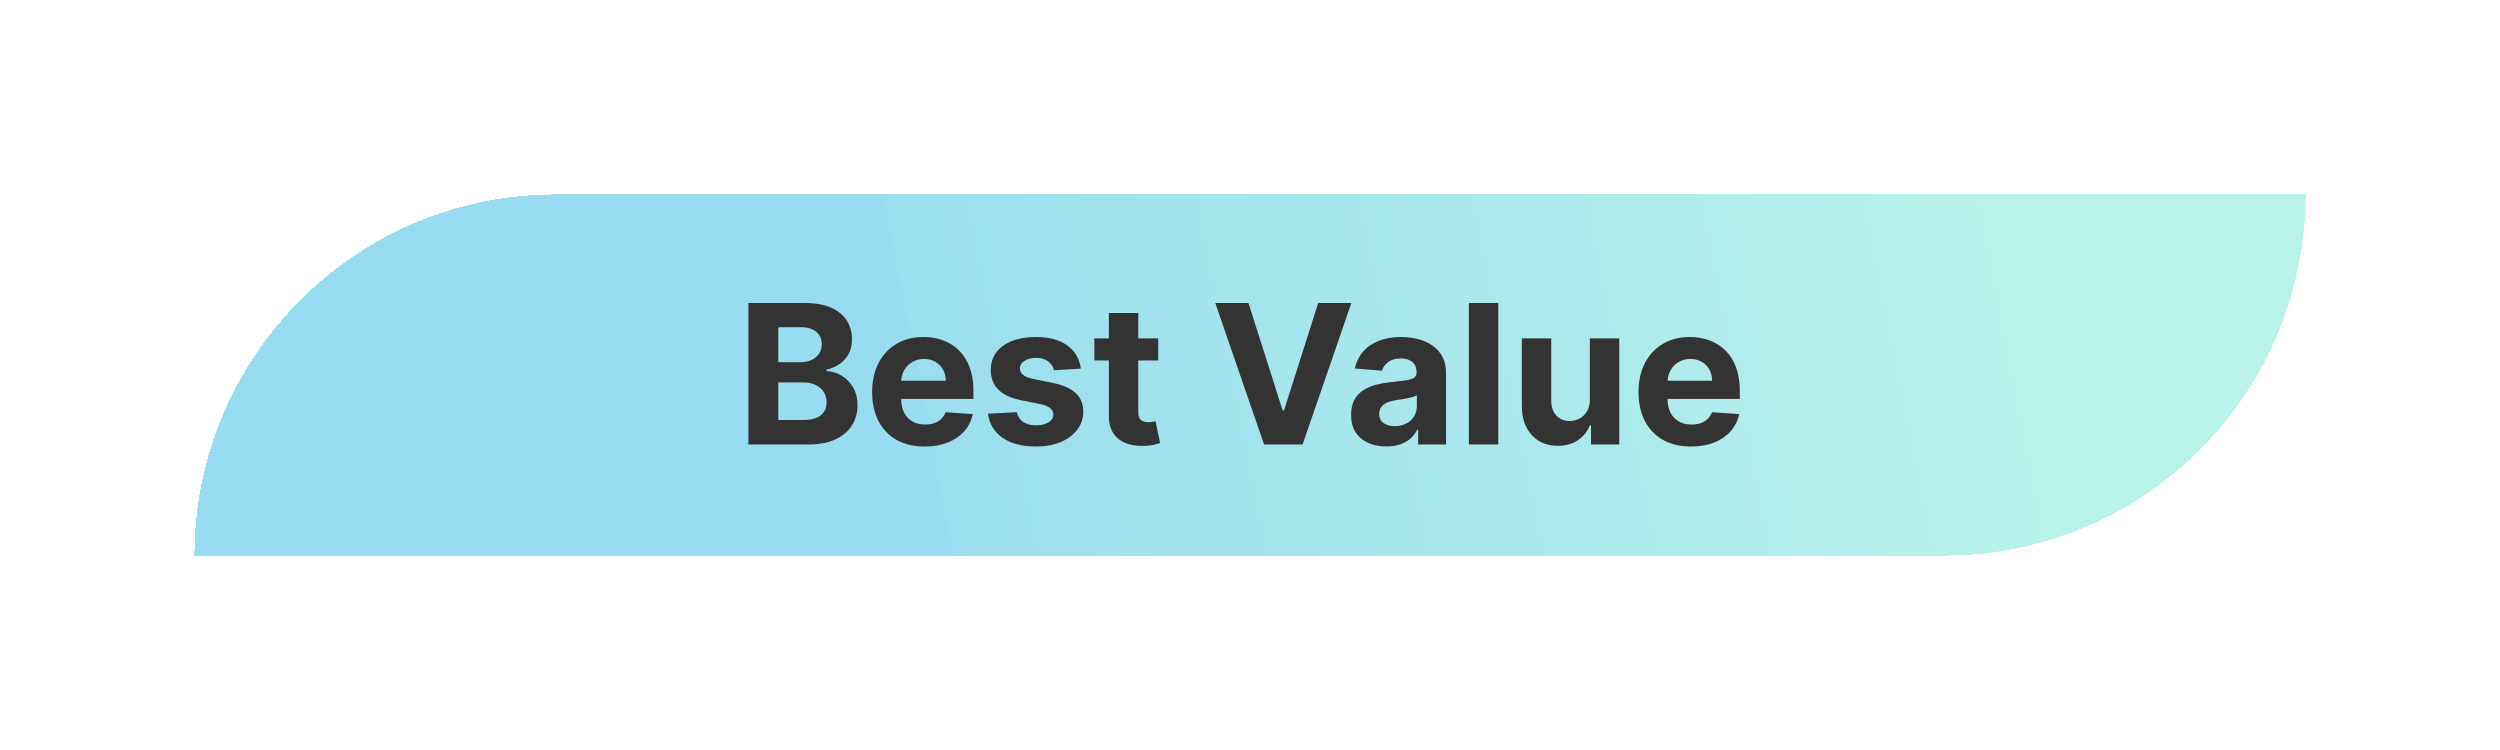 <svg width="180" height="54" viewBox="0 0 180 54" fill="none" xmlns="http://www.w3.org/2000/svg">
<g filter="url(#filter0_d_7_149)">
<path d="M14 36C14 21.641 25.641 10 40 10H166C166 24.359 154.359 36 140 36H14Z" fill="url(#paint0_linear_7_149)" shape-rendering="crispEdges"/>
<path d="M53.885 28V17.818H57.962C58.711 17.818 59.336 17.929 59.836 18.151C60.336 18.373 60.713 18.682 60.965 19.076C61.216 19.467 61.342 19.918 61.342 20.428C61.342 20.826 61.263 21.176 61.104 21.477C60.945 21.776 60.726 22.021 60.447 22.213C60.172 22.402 59.858 22.536 59.503 22.616V22.715C59.891 22.732 60.254 22.841 60.592 23.043C60.933 23.245 61.21 23.529 61.422 23.893C61.634 24.255 61.74 24.686 61.74 25.186C61.74 25.726 61.606 26.209 61.337 26.633C61.072 27.054 60.679 27.387 60.159 27.632C59.639 27.877 58.997 28 58.235 28H53.885ZM56.038 26.24H57.793C58.392 26.24 58.83 26.126 59.105 25.897C59.38 25.665 59.518 25.357 59.518 24.972C59.518 24.691 59.45 24.442 59.314 24.227C59.178 24.011 58.984 23.842 58.732 23.72C58.484 23.597 58.187 23.535 57.842 23.535H56.038V26.24ZM56.038 22.079H57.633C57.928 22.079 58.19 22.027 58.419 21.925C58.651 21.819 58.833 21.669 58.966 21.477C59.102 21.285 59.17 21.055 59.17 20.786C59.17 20.418 59.039 20.122 58.777 19.896C58.519 19.671 58.151 19.558 57.673 19.558H56.038V22.079ZM66.581 28.149C65.796 28.149 65.12 27.99 64.553 27.672C63.989 27.35 63.555 26.896 63.25 26.31C62.945 25.72 62.793 25.022 62.793 24.217C62.793 23.431 62.945 22.742 63.25 22.148C63.555 21.555 63.984 21.093 64.538 20.761C65.095 20.43 65.748 20.264 66.497 20.264C67 20.264 67.469 20.345 67.904 20.508C68.341 20.667 68.722 20.907 69.047 21.229C69.375 21.55 69.63 21.954 69.813 22.442C69.995 22.926 70.086 23.492 70.086 24.142V24.724H63.638V23.411H68.093C68.093 23.106 68.026 22.836 67.894 22.601C67.761 22.366 67.577 22.182 67.342 22.049C67.11 21.913 66.84 21.845 66.531 21.845C66.21 21.845 65.925 21.92 65.676 22.069C65.431 22.215 65.239 22.412 65.1 22.66C64.96 22.906 64.889 23.179 64.886 23.481V24.729C64.886 25.107 64.955 25.433 65.095 25.708C65.237 25.983 65.438 26.195 65.696 26.345C65.955 26.494 66.261 26.568 66.616 26.568C66.851 26.568 67.067 26.535 67.262 26.469C67.458 26.402 67.625 26.303 67.764 26.171C67.904 26.038 68.01 25.875 68.083 25.683L70.041 25.812C69.942 26.283 69.738 26.694 69.43 27.046C69.125 27.393 68.731 27.665 68.247 27.861C67.766 28.053 67.211 28.149 66.581 28.149ZM77.822 22.541L75.883 22.66C75.85 22.495 75.779 22.346 75.669 22.213C75.56 22.077 75.416 21.97 75.237 21.89C75.061 21.807 74.851 21.766 74.605 21.766C74.277 21.766 74 21.835 73.775 21.974C73.55 22.11 73.437 22.293 73.437 22.521C73.437 22.704 73.51 22.858 73.656 22.984C73.802 23.11 74.052 23.211 74.406 23.287L75.788 23.565C76.531 23.718 77.085 23.963 77.449 24.301C77.814 24.639 77.996 25.083 77.996 25.634C77.996 26.134 77.848 26.573 77.553 26.951C77.262 27.329 76.861 27.624 76.35 27.836C75.843 28.045 75.258 28.149 74.595 28.149C73.585 28.149 72.779 27.939 72.179 27.518C71.583 27.093 71.233 26.517 71.13 25.788L73.213 25.678C73.276 25.986 73.429 26.222 73.671 26.384C73.913 26.543 74.222 26.623 74.6 26.623C74.972 26.623 75.27 26.552 75.495 26.409C75.724 26.263 75.84 26.076 75.843 25.847C75.84 25.655 75.759 25.498 75.6 25.375C75.441 25.249 75.195 25.153 74.864 25.087L73.541 24.823C72.796 24.674 72.24 24.416 71.876 24.048C71.515 23.68 71.334 23.211 71.334 22.641C71.334 22.15 71.467 21.727 71.732 21.373C72 21.018 72.376 20.745 72.86 20.553C73.347 20.36 73.918 20.264 74.57 20.264C75.535 20.264 76.294 20.468 76.847 20.876C77.404 21.283 77.729 21.838 77.822 22.541ZM83.391 20.364V21.954H78.793V20.364H83.391ZM79.837 18.534H81.954V25.653C81.954 25.849 81.984 26.001 82.044 26.111C82.104 26.217 82.187 26.291 82.293 26.334C82.402 26.378 82.528 26.399 82.671 26.399C82.77 26.399 82.869 26.391 82.969 26.374C83.068 26.354 83.144 26.34 83.197 26.329L83.531 27.905C83.424 27.939 83.275 27.977 83.083 28.02C82.891 28.066 82.657 28.095 82.382 28.104C81.872 28.124 81.424 28.056 81.04 27.901C80.659 27.745 80.362 27.503 80.15 27.175C79.938 26.847 79.833 26.432 79.837 25.932V18.534ZM89.89 17.818L92.351 25.554H92.446L94.912 17.818H97.298L93.788 28H91.014L87.499 17.818H89.89ZM99.814 28.144C99.326 28.144 98.892 28.06 98.511 27.891C98.13 27.718 97.828 27.465 97.606 27.13C97.388 26.792 97.278 26.371 97.278 25.867C97.278 25.443 97.356 25.087 97.512 24.798C97.668 24.51 97.88 24.278 98.148 24.102C98.417 23.927 98.722 23.794 99.063 23.704C99.408 23.615 99.769 23.552 100.147 23.516C100.591 23.469 100.949 23.426 101.221 23.386C101.492 23.343 101.69 23.28 101.812 23.197C101.935 23.115 101.996 22.992 101.996 22.829V22.8C101.996 22.485 101.897 22.241 101.698 22.069C101.502 21.896 101.224 21.81 100.863 21.81C100.482 21.81 100.178 21.895 99.953 22.064C99.728 22.23 99.578 22.438 99.505 22.69L97.547 22.531C97.646 22.067 97.842 21.666 98.133 21.328C98.425 20.987 98.801 20.725 99.262 20.543C99.726 20.357 100.263 20.264 100.873 20.264C101.297 20.264 101.703 20.314 102.091 20.413C102.482 20.513 102.828 20.667 103.13 20.876C103.435 21.084 103.675 21.353 103.851 21.681C104.026 22.006 104.114 22.395 104.114 22.849V28H102.106V26.941H102.046C101.923 27.18 101.759 27.39 101.554 27.572C101.348 27.751 101.101 27.892 100.813 27.995C100.525 28.095 100.192 28.144 99.814 28.144ZM100.42 26.683C100.732 26.683 101.007 26.621 101.246 26.499C101.484 26.373 101.671 26.204 101.807 25.991C101.943 25.779 102.011 25.539 102.011 25.271V24.46C101.945 24.503 101.854 24.543 101.738 24.579C101.625 24.613 101.497 24.644 101.355 24.674C101.212 24.701 101.07 24.725 100.927 24.749C100.785 24.768 100.656 24.787 100.54 24.803C100.291 24.84 100.074 24.898 99.888 24.977C99.703 25.057 99.558 25.165 99.456 25.3C99.353 25.433 99.302 25.599 99.302 25.798C99.302 26.086 99.406 26.306 99.615 26.459C99.827 26.608 100.095 26.683 100.42 26.683ZM107.875 17.818V28H105.757V17.818H107.875ZM114.469 24.749V20.364H116.587V28H114.553V26.613H114.474C114.301 27.06 114.015 27.42 113.614 27.692C113.216 27.963 112.73 28.099 112.157 28.099C111.647 28.099 111.197 27.983 110.81 27.751C110.422 27.519 110.119 27.19 109.9 26.762C109.684 26.334 109.575 25.822 109.572 25.226V20.364H111.69V24.848C111.693 25.299 111.814 25.655 112.053 25.917C112.291 26.179 112.611 26.31 113.012 26.31C113.267 26.31 113.506 26.252 113.728 26.136C113.95 26.016 114.129 25.841 114.265 25.609C114.404 25.377 114.472 25.09 114.469 24.749ZM121.761 28.149C120.975 28.149 120.299 27.99 119.732 27.672C119.169 27.35 118.735 26.896 118.43 26.31C118.125 25.72 117.972 25.022 117.972 24.217C117.972 23.431 118.125 22.742 118.43 22.148C118.735 21.555 119.164 21.093 119.718 20.761C120.274 20.43 120.927 20.264 121.676 20.264C122.18 20.264 122.649 20.345 123.083 20.508C123.521 20.667 123.902 20.907 124.227 21.229C124.555 21.55 124.81 21.954 124.992 22.442C125.175 22.926 125.266 23.492 125.266 24.142V24.724H118.818V23.411H123.272C123.272 23.106 123.206 22.836 123.073 22.601C122.941 22.366 122.757 22.182 122.521 22.049C122.289 21.913 122.019 21.845 121.711 21.845C121.39 21.845 121.105 21.92 120.856 22.069C120.611 22.215 120.419 22.412 120.279 22.66C120.14 22.906 120.069 23.179 120.066 23.481V24.729C120.066 25.107 120.135 25.433 120.274 25.708C120.417 25.983 120.617 26.195 120.876 26.345C121.134 26.494 121.441 26.568 121.796 26.568C122.031 26.568 122.246 26.535 122.442 26.469C122.637 26.402 122.805 26.303 122.944 26.171C123.083 26.038 123.189 25.875 123.262 25.683L125.221 25.812C125.122 26.283 124.918 26.694 124.61 27.046C124.305 27.393 123.91 27.665 123.426 27.861C122.946 28.053 122.391 28.149 121.761 28.149Z" fill="#333333"/>
</g>
<defs>
<filter id="filter0_d_7_149" x="0" y="0" width="180" height="54" filterUnits="userSpaceOnUse" color-interpolation-filters="sRGB">
<feFlood flood-opacity="0" result="BackgroundImageFix"/>
<feColorMatrix in="SourceAlpha" type="matrix" values="0 0 0 0 0 0 0 0 0 0 0 0 0 0 0 0 0 0 127 0" result="hardAlpha"/>
<feOffset dy="4"/>
<feGaussianBlur stdDeviation="7"/>
<feComposite in2="hardAlpha" operator="out"/>
<feColorMatrix type="matrix" values="0 0 0 0 0.633 0 0 0 0 0.926 0 0 0 0 1 0 0 0 0.6 0"/>
<feBlend mode="normal" in2="BackgroundImageFix" result="effect1_dropShadow_7_149"/>
<feBlend mode="normal" in="SourceGraphic" in2="effect1_dropShadow_7_149" result="shape"/>
</filter>
<linearGradient id="paint0_linear_7_149" x1="68" y1="32.5" x2="205" y2="5.5" gradientUnits="userSpaceOnUse">
<stop stop-color="#97DCF0"/>
<stop offset="0" stop-color="#9BDEEF"/>
<stop offset="0.568" stop-color="#B9F2E9"/>
</linearGradient>
</defs>
</svg>
